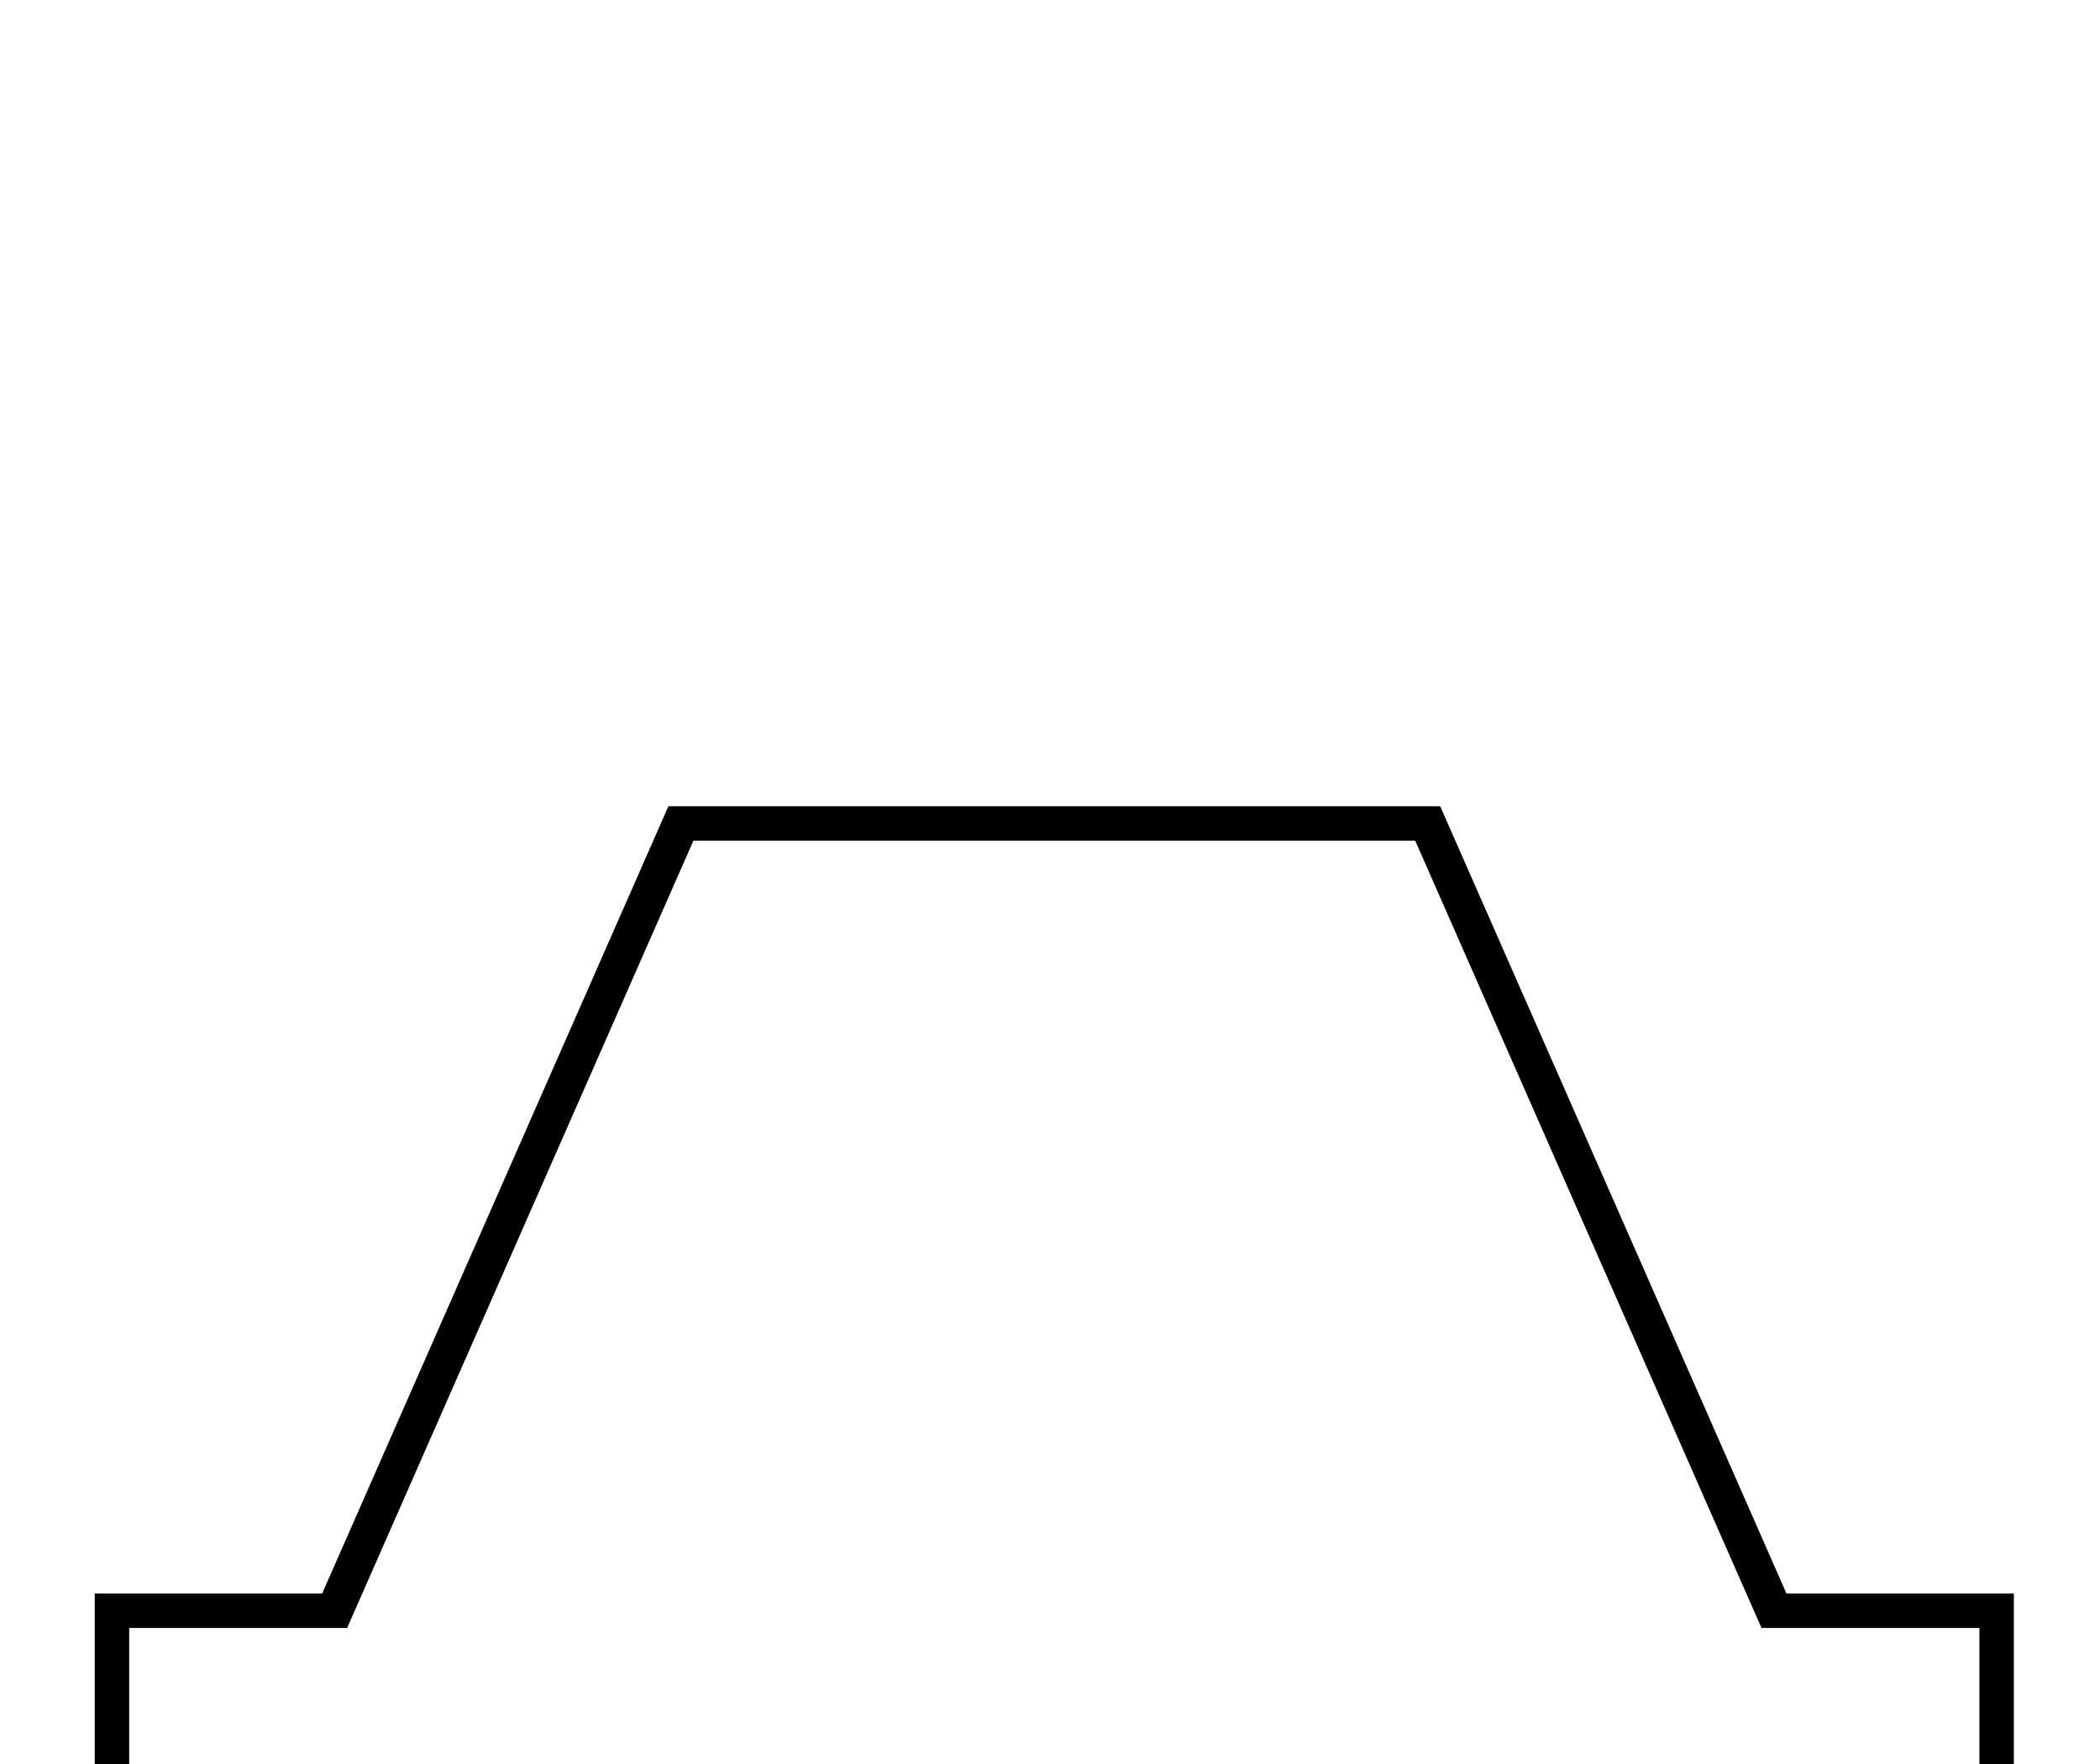 <?xml version="1.0" standalone="no"?>
<!DOCTYPE svg PUBLIC "-//W3C//DTD SVG 1.1//EN" "http://www.w3.org/Graphics/SVG/1.1/DTD/svg11.dtd" >
<svg xmlns="http://www.w3.org/2000/svg" xmlns:xlink="http://www.w3.org/1999/xlink" version="1.1" viewBox="-10 0 2438 2048">
  <g transform="scale(1, -1)" transform-origin="center">
   <path fill="currentColor"
d="M100 -78v328h264l402 914h896l402 -914h264v-328h-2228zM2288 -38v248h-253l-402 914h-838l-402 -914h-253v-248h2148z" />
  </g>

</svg>
